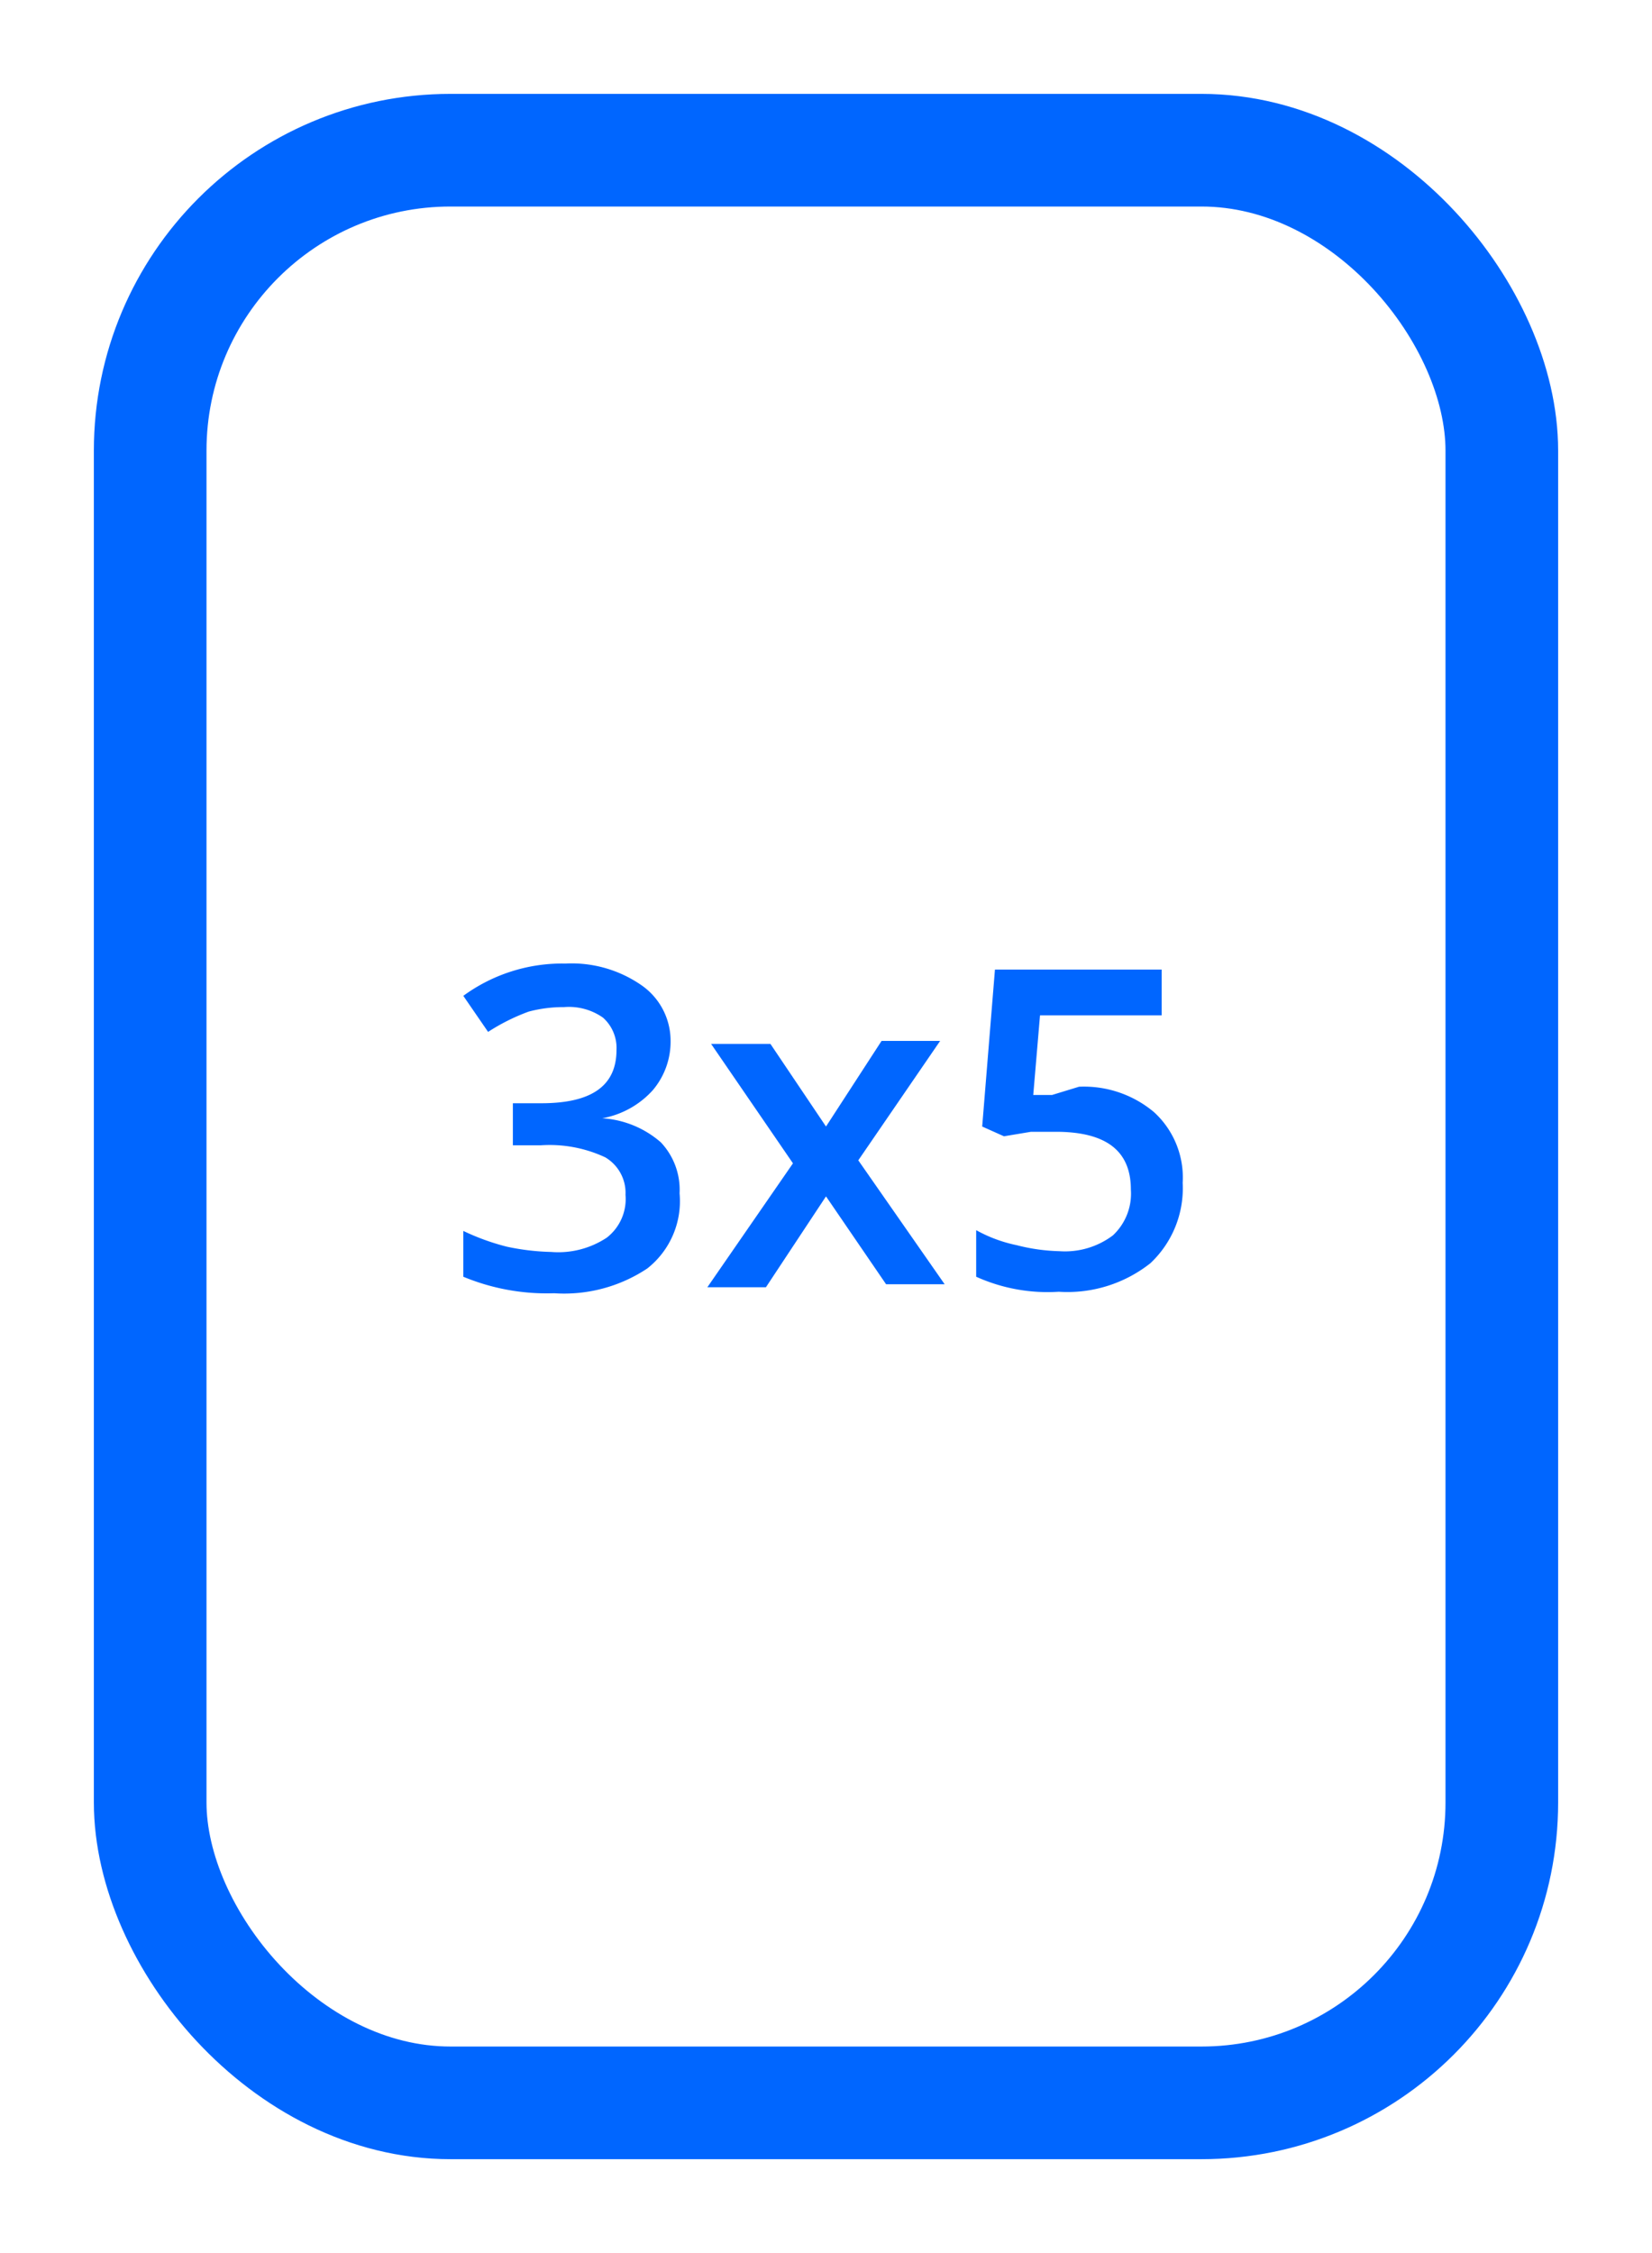 <svg xmlns="http://www.w3.org/2000/svg" viewBox="0 0 22 30"><title>cm_active_3x5</title><rect x="2" y="2" width="18" height="26" rx="4" style="fill:none;stroke:#06f;stroke-miterlimit:10;stroke-width:1.5px"/><path d="M8.93,13.84a1,1,0,0,1-.24.68,1.19,1.19,0,0,1-.67.37v0a1.31,1.31,0,0,1,.78.32.92.92,0,0,1,.25.68,1.14,1.14,0,0,1-.43,1,2,2,0,0,1-1.24.33A2.9,2.9,0,0,1,6.17,17v-.61a3.1,3.1,0,0,0,.58.21,3.15,3.15,0,0,0,.59.07,1.17,1.17,0,0,0,.74-.19.65.65,0,0,0,.25-.57.55.55,0,0,0-.27-.5,1.75,1.75,0,0,0-.86-.16H6.83v-.56h.38c.68,0,1-.24,1-.71a.54.54,0,0,0-.18-.43.79.79,0,0,0-.52-.14,1.78,1.78,0,0,0-.47.06,2.69,2.69,0,0,0-.54.27l-.33-.48a2.23,2.23,0,0,1,1.36-.43,1.63,1.63,0,0,1,1,.28A.9.9,0,0,1,8.93,13.84Z" style="fill:#06f"/><path d="M10.56,15.49,9.47,13.9h.79L11,15l.74-1.14h.78l-1.09,1.59,1.15,1.65H11.8L11,15.93l-.8,1.21H9.42Z" style="fill:#06f"/><path d="M14.37,14.47a1.45,1.45,0,0,1,1,.34,1.18,1.18,0,0,1,.38.94,1.37,1.37,0,0,1-.43,1.07,1.78,1.78,0,0,1-1.22.38A2.31,2.31,0,0,1,13,17v-.62a1.9,1.9,0,0,0,.54.2,2.51,2.51,0,0,0,.57.08,1.06,1.06,0,0,0,.71-.21.76.76,0,0,0,.24-.61c0-.51-.32-.77-1-.77l-.33,0-.36.06L13.08,15l.17-2.09h2.22v.61H13.85l-.09,1.06.25,0Z" style="fill:#06f"/></svg>